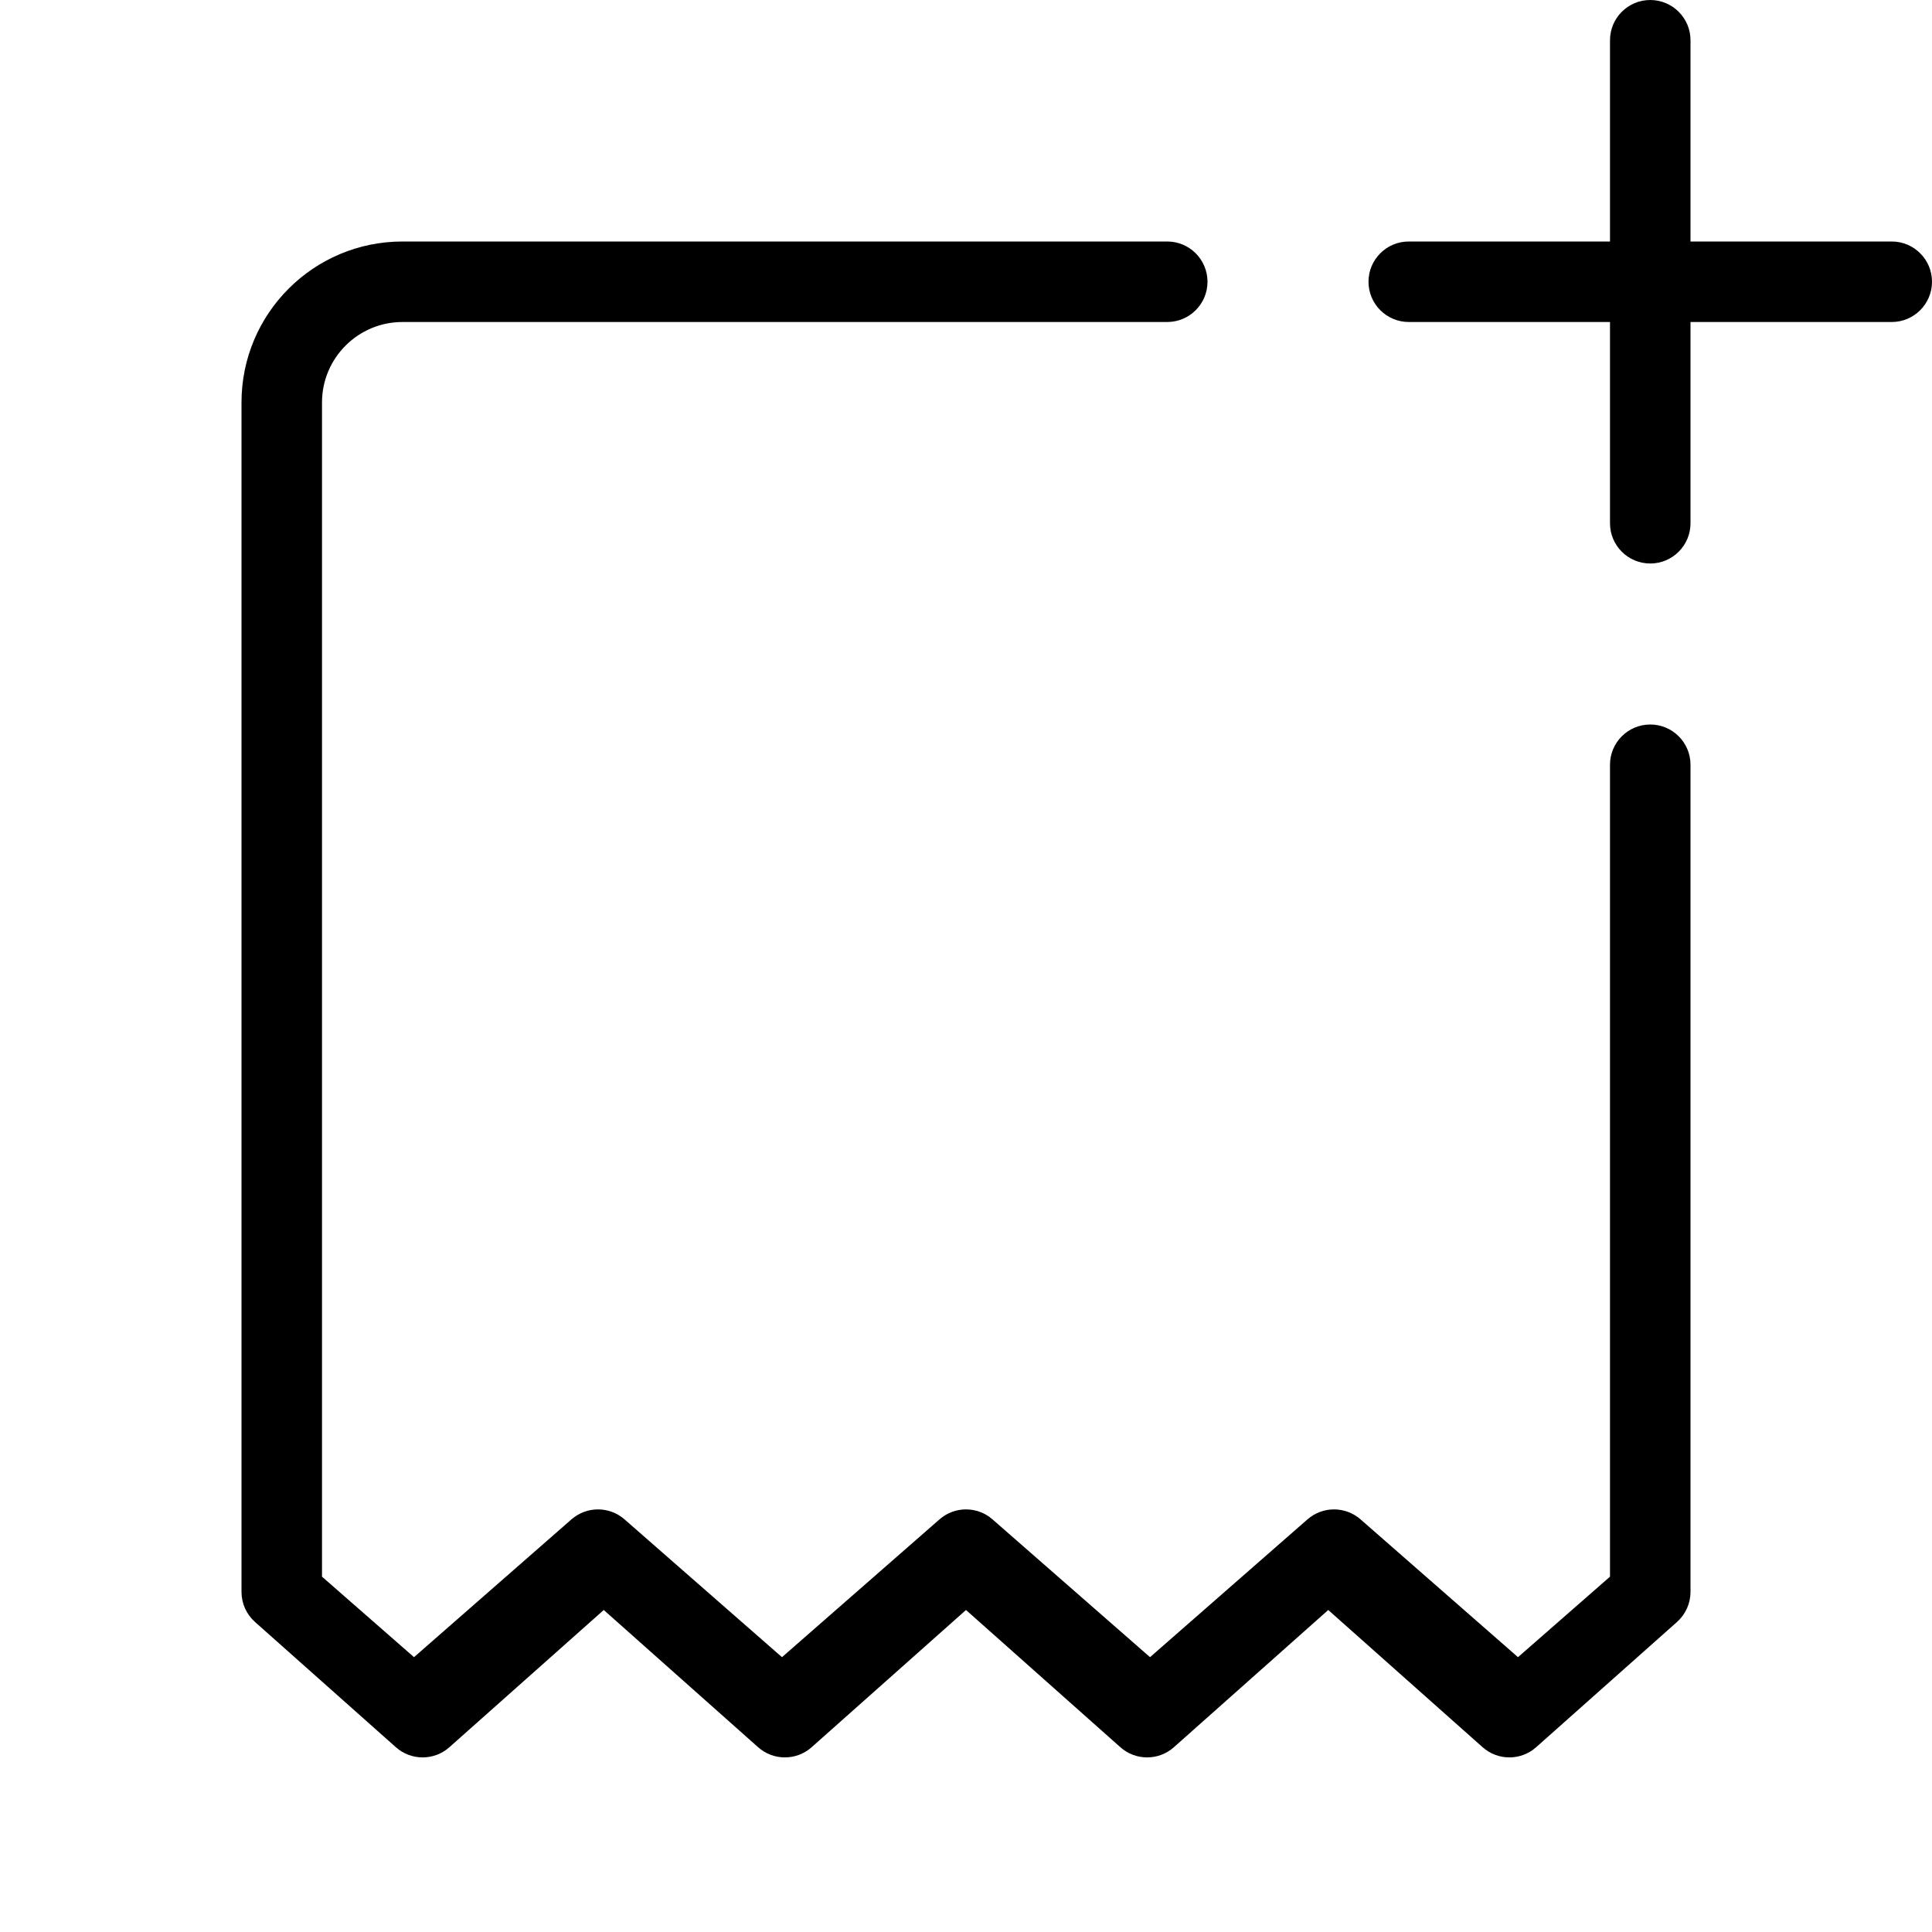 <svg xmlns="http://www.w3.org/2000/svg" xmlns:xlink="http://www.w3.org/1999/xlink" width="24px" height="24px" viewBox="0 0 24 24" version="1.1">
  <path d="M21,3 L23.5,3 C23.776,3 24,3.224 24,3.5 C24,3.776 23.776,4 23.5,4 L21,4 L21,6.5 C21,6.776 20.776,7 20.5,7 C20.224,7 20,6.776 20,6.5 L20,4 L17.5,4 C17.224,4 17,3.776 17,3.5 C17,3.224 17.224,3 17.5,3 L20,3 L20,0.5 C20,0.224 20.224,5.07265313e-17 20.5,0 C20.776,-5.07265313e-17 21,0.224 21,0.5 L21,3 Z M20.832,20.149 L19.082,21.705 C18.893,21.873 18.607,21.873 18.418,21.705 L16.5,20 L14.582,21.705 C14.393,21.873 14.107,21.873 13.918,21.705 L12,20 L10.082,21.705 C9.893,21.873 9.607,21.873 9.418,21.705 L7.5,20 L5.582,21.705 C5.393,21.873 5.107,21.873 4.918,21.705 L3.168,20.149 C3.061,20.054 3,19.918 3,19.775 L3,5 C3,3.895 3.895,3 5,3 L14.5,3 C14.776,3 15,3.224 15,3.5 C15,3.776 14.776,4 14.5,4 L5,4 C4.448,4 4,4.448 4,5 L4,19.586 L5.143,20.586 L7.099,18.874 C7.288,18.709 7.569,18.709 7.758,18.874 L9.714,20.586 L11.671,18.874 C11.859,18.709 12.141,18.709 12.329,18.874 L14.286,20.586 L16.242,18.874 C16.431,18.709 16.712,18.709 16.901,18.874 L18.857,20.586 L20,19.586 L20,9.5 C20,9.224 20.224,9 20.5,9 C20.776,9 21,9.224 21,9.5 L21,19.775 C21,19.918 20.939,20.054 20.832,20.149 Z"/>
</svg>
